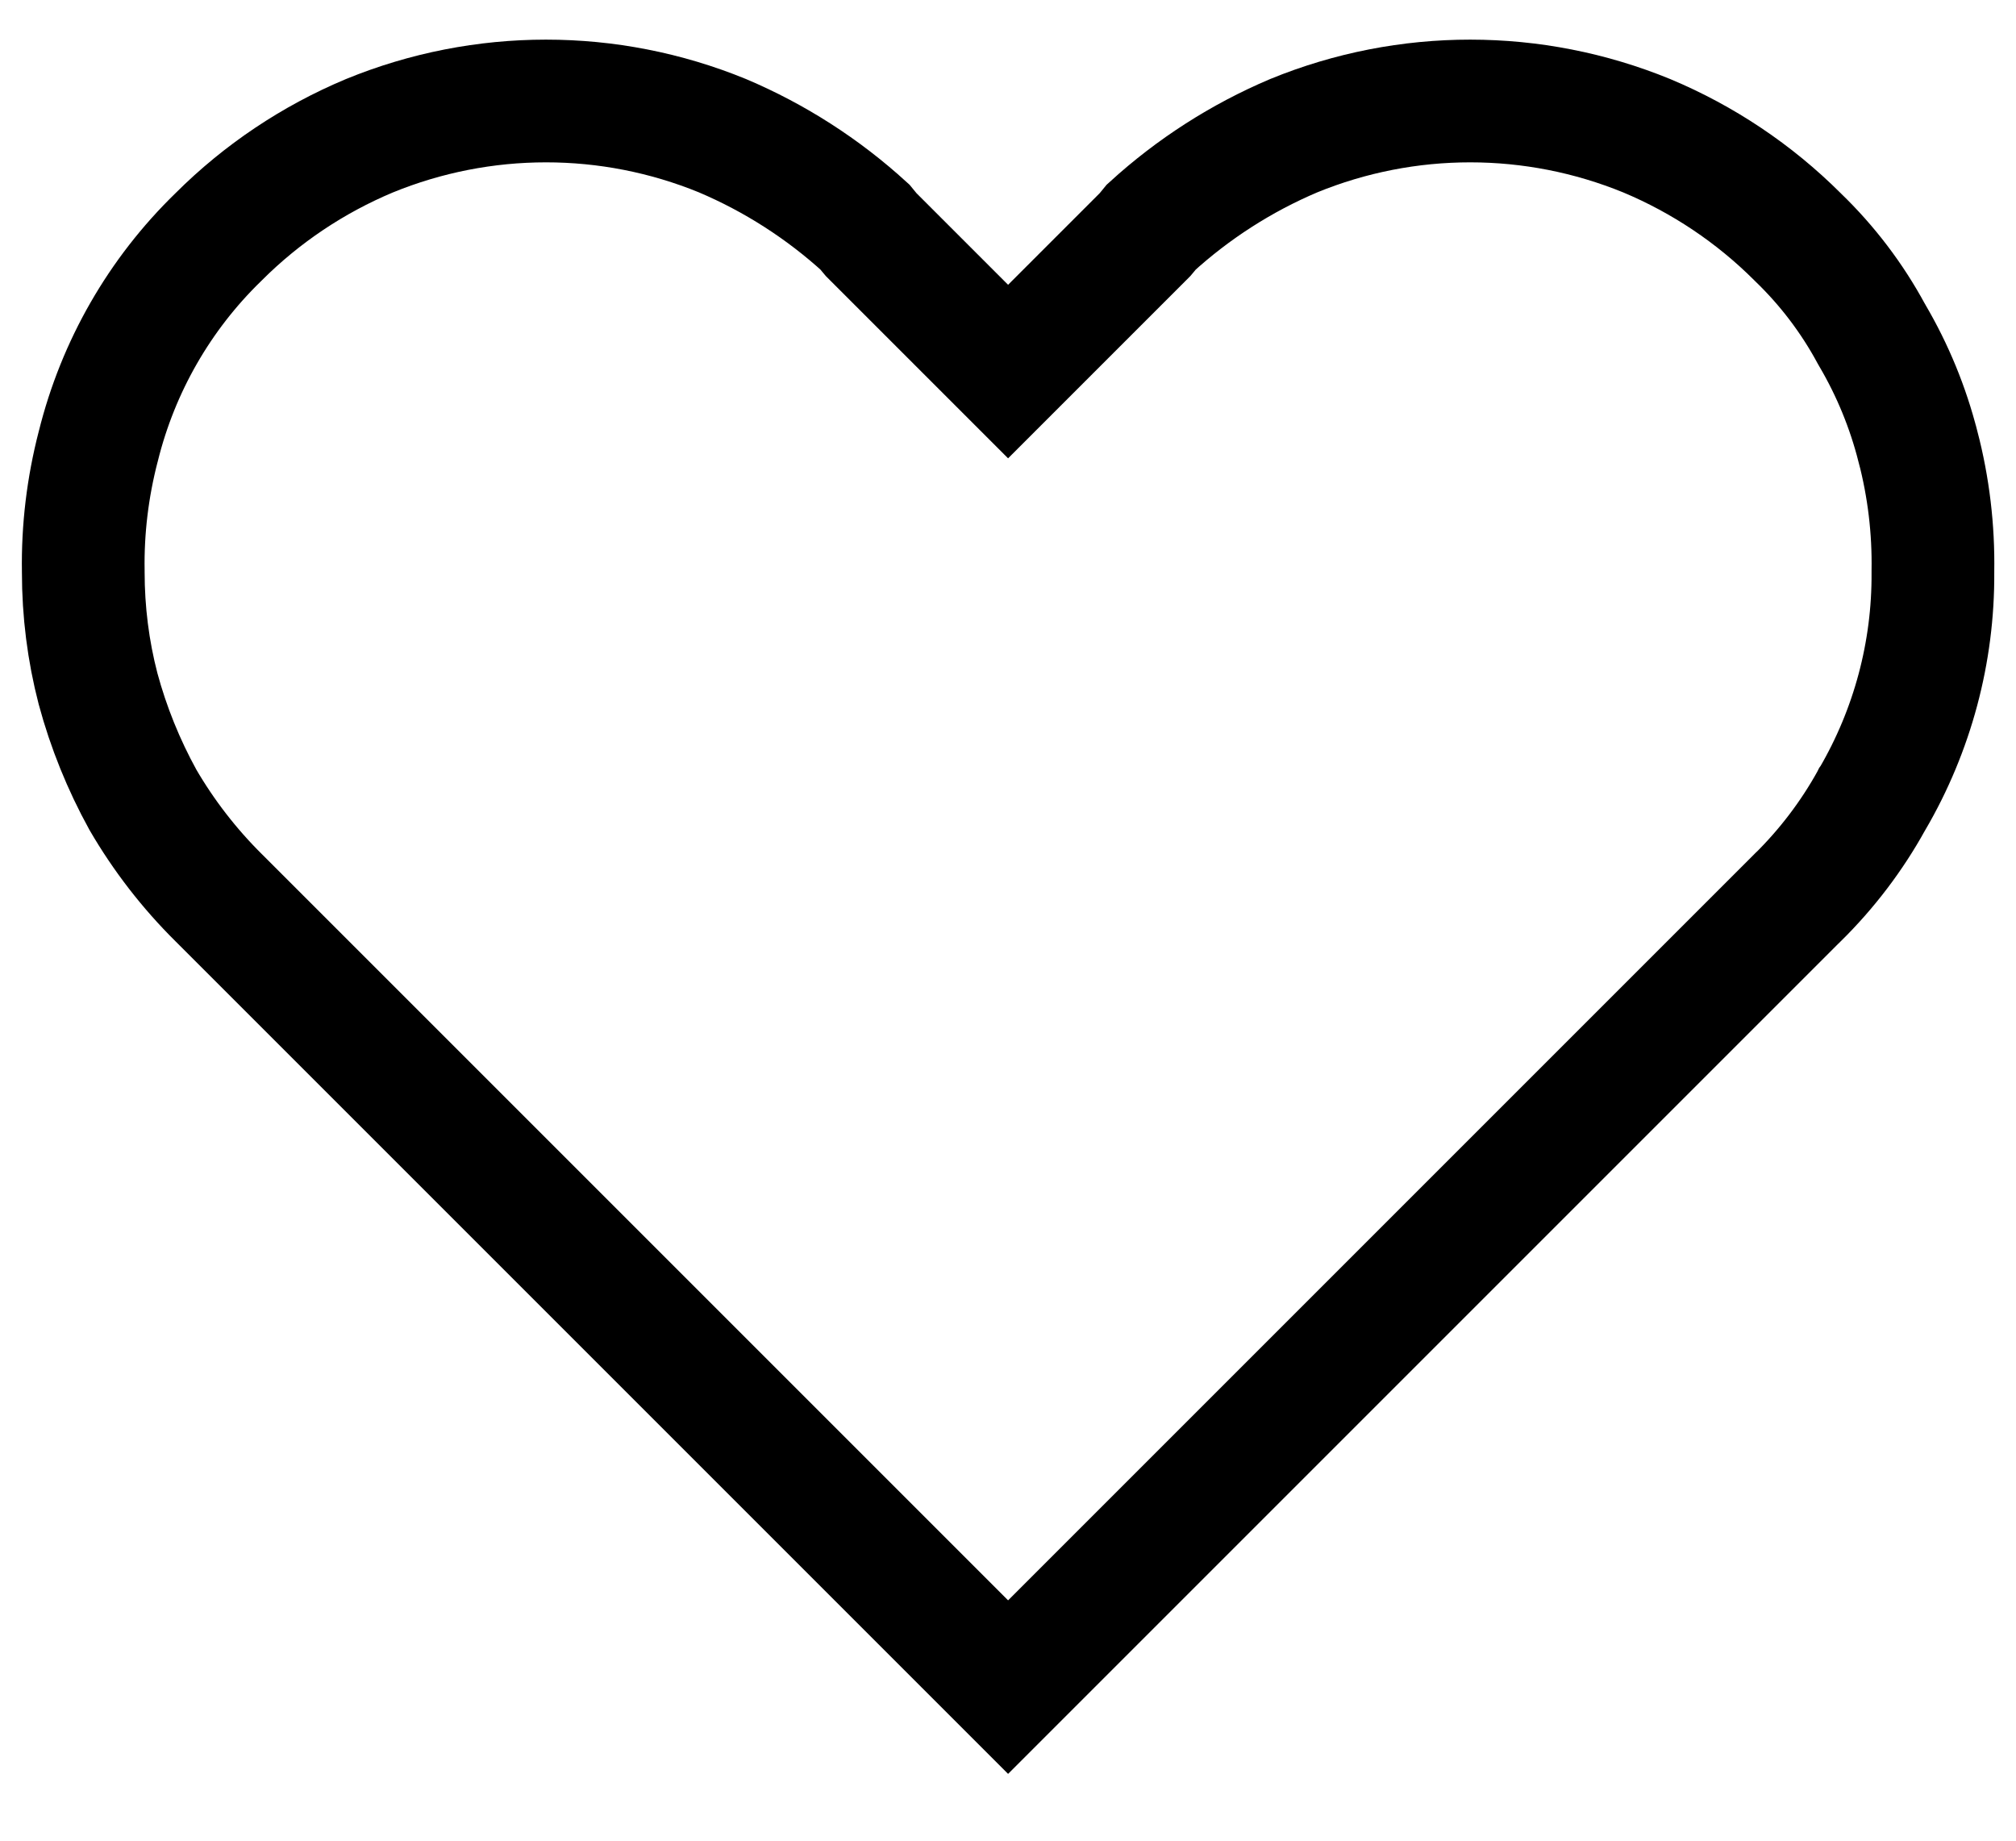 <svg width="23" height="21" viewBox="0 0 23 21" fill="none" xmlns="http://www.w3.org/2000/svg">
    <path d="M21.349 3.807L21.355 3.817L21.361 3.828C21.593 4.223 21.768 4.649 21.881 5.094L21.882 5.096C22.003 5.56 22.06 6.038 22.052 6.517L22.052 6.525L22.052 6.532C22.058 7.44 21.819 8.332 21.361 9.116L21.356 9.123L21.352 9.131C21.128 9.537 20.843 9.912 20.51 10.24L20.51 10.24L20.505 10.244L11.501 19.248L2.497 10.244L2.495 10.242C2.159 9.909 1.868 9.533 1.63 9.124C1.41 8.724 1.238 8.3 1.119 7.859C1.006 7.425 0.95 6.977 0.95 6.528H0.95L0.95 6.517C0.942 6.038 1 5.56 1.12 5.096L1.12 5.096L1.122 5.089C1.347 4.182 1.82 3.357 2.49 2.706L2.49 2.706L2.496 2.7C2.989 2.208 3.572 1.818 4.214 1.549C5.505 1.02 6.952 1.02 8.242 1.548C8.839 1.801 9.389 2.154 9.868 2.591L9.918 2.652L9.939 2.677L9.961 2.699L11.006 3.744L11.501 4.239L11.996 3.744L13.041 2.699L13.063 2.677L13.084 2.652L13.134 2.591C13.613 2.154 14.163 1.801 14.76 1.548C16.05 1.02 17.497 1.02 18.788 1.549C19.43 1.818 20.013 2.208 20.506 2.7L20.506 2.7L20.514 2.708C20.847 3.029 21.129 3.4 21.349 3.807Z" stroke="black" stroke-width="1.4"/>
    </svg>    